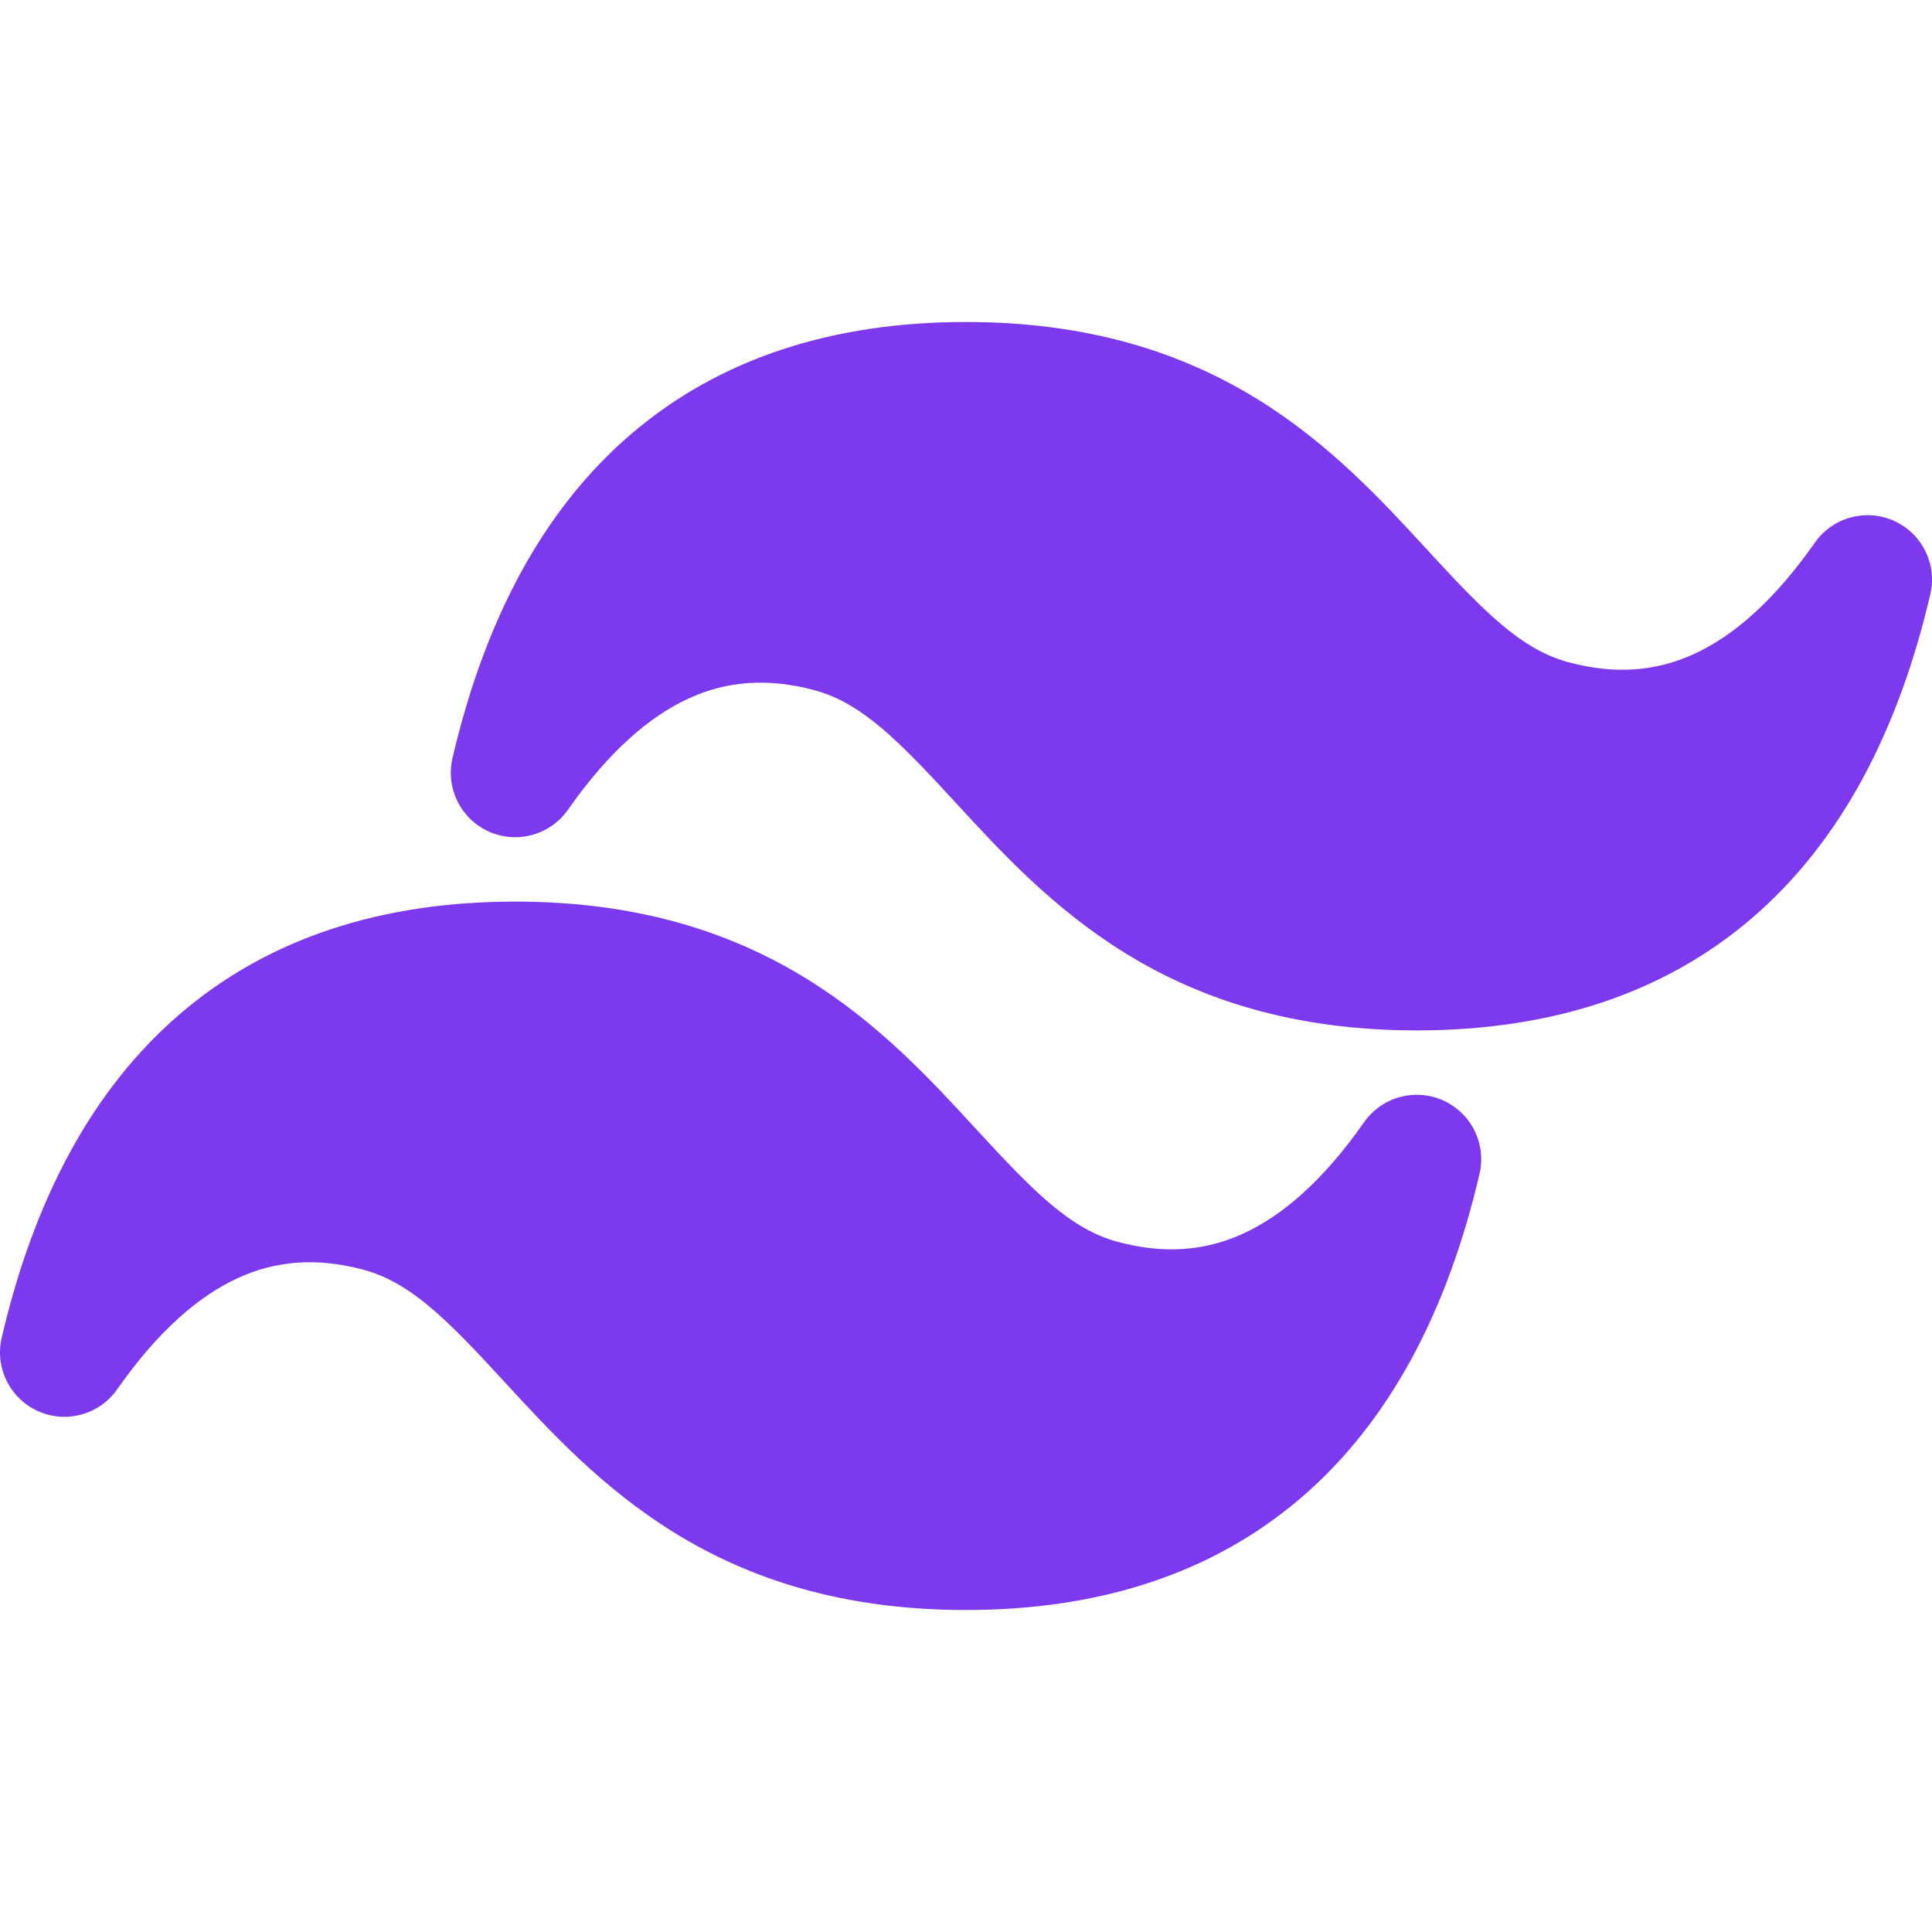 <svg width="800" height="800" viewBox="0 0 800 800" fill="none" xmlns="http://www.w3.org/2000/svg">
<g clip-path="url(#clip0_17_54)">
<path d="M400.003 133.333C345.285 133.333 298.242 148.102 261.315 179.753C224.654 211.177 200.672 256.922 187.368 313.94C184.464 326.384 190.796 339.139 202.464 344.349C214.131 349.559 227.855 345.76 235.182 335.292C252.069 311.168 268.93 296.673 285.131 289.234C300.82 282.029 317.732 280.57 337.104 285.758C356.652 290.995 371.785 306.33 395.543 332.169L396.31 333.004C414.219 352.483 436.066 376.245 465.946 394.682C496.952 413.812 535.536 426.666 586.672 426.666C641.387 426.666 688.432 411.897 725.36 380.246C762.016 348.823 786 303.077 799.307 246.059C802.208 233.615 795.877 220.861 784.208 215.651C772.544 210.441 758.816 214.239 751.488 224.707C734.603 248.832 717.744 263.326 701.541 270.766C685.851 277.97 668.939 279.43 649.568 274.241C630.021 269.005 614.885 253.669 591.131 227.83L590.363 226.995C572.453 207.516 550.608 183.754 520.726 165.318C489.721 146.187 451.138 133.333 400.003 133.333Z" fill="#7C39ED"/>
<path d="M213.337 373.333C158.618 373.333 111.575 388.101 74.648 419.752C37.988 451.176 14.005 496.921 0.701 553.941C-2.203 566.384 4.129 579.136 15.797 584.347C27.464 589.557 41.188 585.76 48.516 575.291C65.403 551.168 82.263 536.672 98.464 529.233C114.154 522.029 131.065 520.569 150.437 525.758C169.986 530.994 185.118 546.331 208.876 572.171L209.644 573.003C227.552 592.48 249.399 616.245 279.279 634.683C310.285 653.813 348.868 666.667 400.003 666.667C454.721 666.667 501.764 651.899 538.693 620.245C575.349 588.821 599.333 543.077 612.64 486.059C615.541 473.614 609.211 460.86 597.541 455.65C585.877 450.439 572.149 454.238 564.821 464.707C547.936 488.831 531.076 503.326 514.875 510.765C499.186 517.969 482.274 519.429 462.902 514.24C443.354 509.004 428.221 493.668 404.463 467.83L403.695 466.995C385.787 447.516 363.94 423.753 334.06 405.317C303.054 386.187 264.471 373.333 213.337 373.333Z" fill="#7C39ED"/>
</g>
<defs>
<clipPath id="clip0_17_54">
<rect width="800" height="800" fill="white"/>
</clipPath>
</defs>
</svg>
